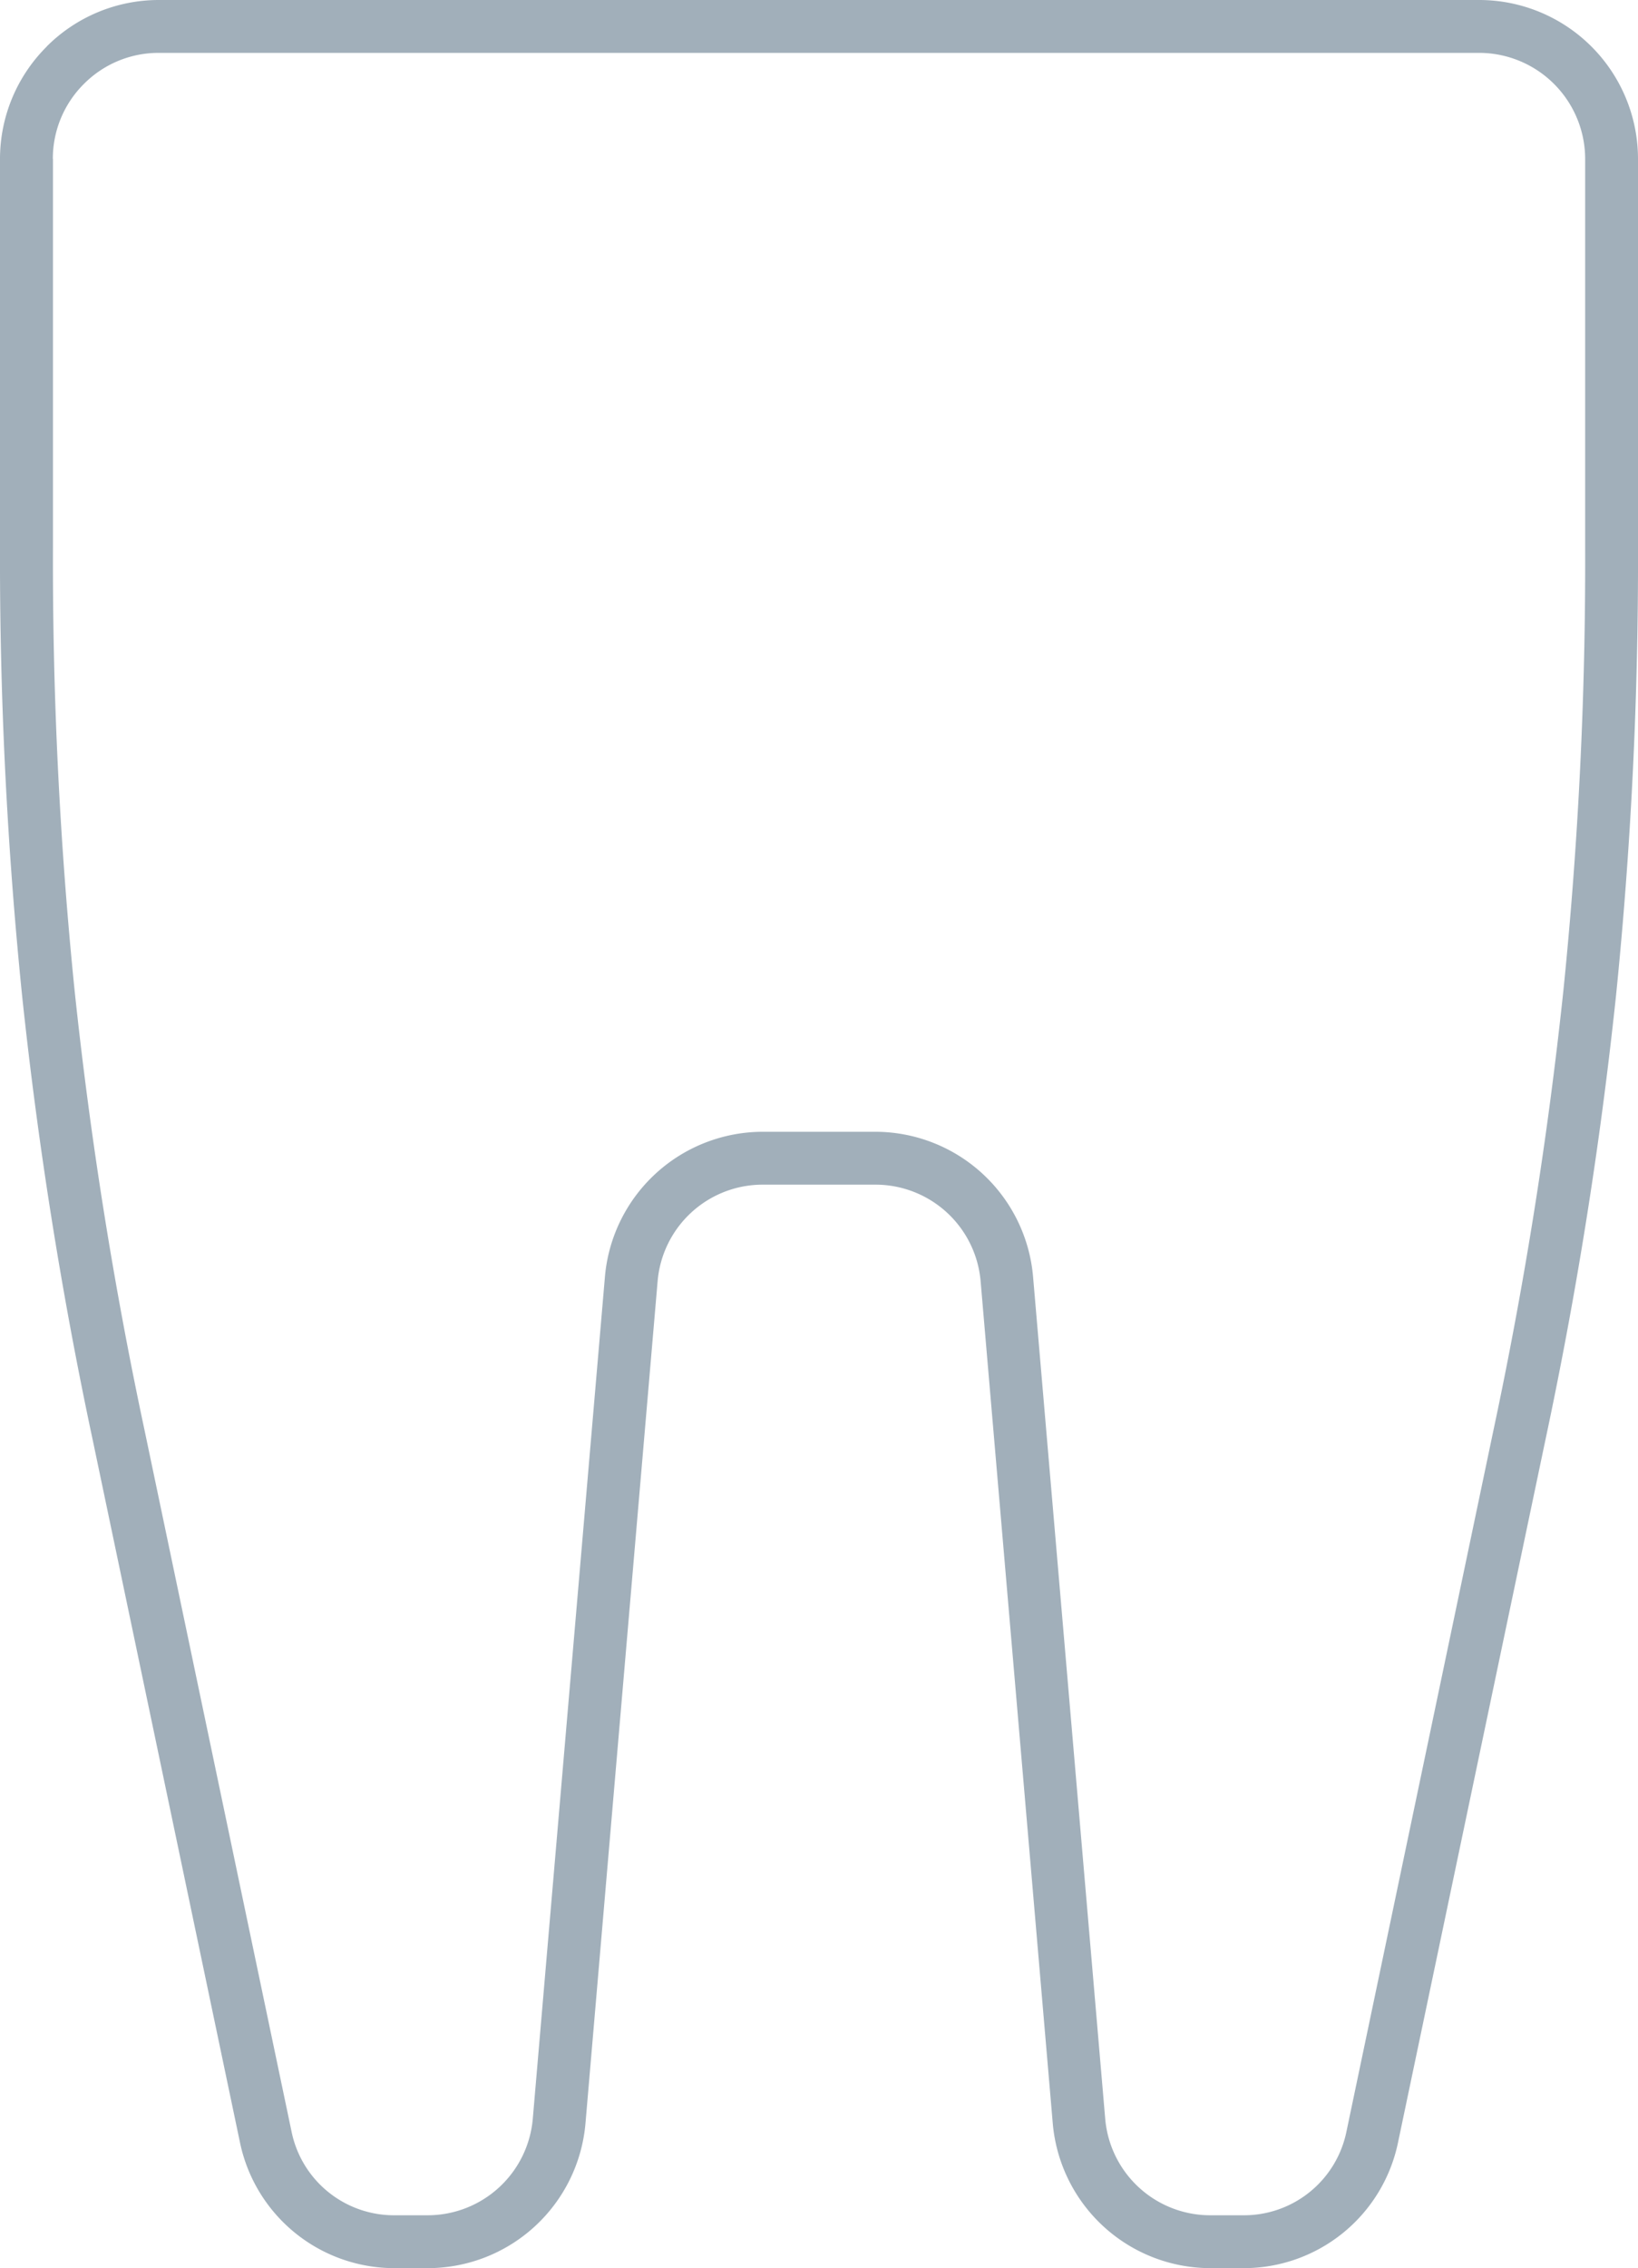 <svg xmlns="http://www.w3.org/2000/svg" viewBox="0 0 13.61 18.833"><title>tooth-icon-UC-Santa-Barbara</title><g id="ICONS"><path d="M.44,1.318V4.54A35.274,35.274,0,0,0,.62,8.225a35.286,35.286,0,0,0,.58,3.645L2.422,17.696a.869.869,0,0,0,.86.697h.269a.877.877,0,0,0,.876-.802L5.026,10.604A1.318,1.318,0,0,1,6.34,9.397h.931a1.317,1.317,0,0,1,1.313,1.207l.599,6.987a.876.876,0,0,0,.875.802h.269a.869.869,0,0,0,.861-.697l1.222-5.826a35.452,35.452,0,0,0,.58-3.645,35.187,35.187,0,0,0,.181-3.686V1.318a.882.882,0,0,0-.879-.879H1.319a.874.874,0,0,0-.621.257L.697.697a.875.875,0,0,0-.258.621ZM0,4.54V1.318A1.316,1.316,0,0,1,.385.39L.388.387h0V.386A1.316,1.316,0,0,1,1.319,0H12.292a1.32,1.32,0,0,1,1.318,1.318V4.54a35.866,35.866,0,0,1-.183,3.73,35.742,35.742,0,0,1-.587,3.689L11.617,17.784a1.309,1.309,0,0,1-1.289,1.048h-.269a1.316,1.316,0,0,1-1.312-1.206l-.599-6.987a.877.877,0,0,0-.876-.803H6.34a.876.876,0,0,0-.876.803l-.599,6.987a1.316,1.316,0,0,1-1.313,1.206H3.282A1.311,1.311,0,0,1,1.993,17.784L.771,11.959A35.73,35.73,0,0,1,.184,8.27,35.861,35.861,0,0,1,0,4.54Z" style="fill:#a1afba;fill-rule:evenodd"/></g></svg>